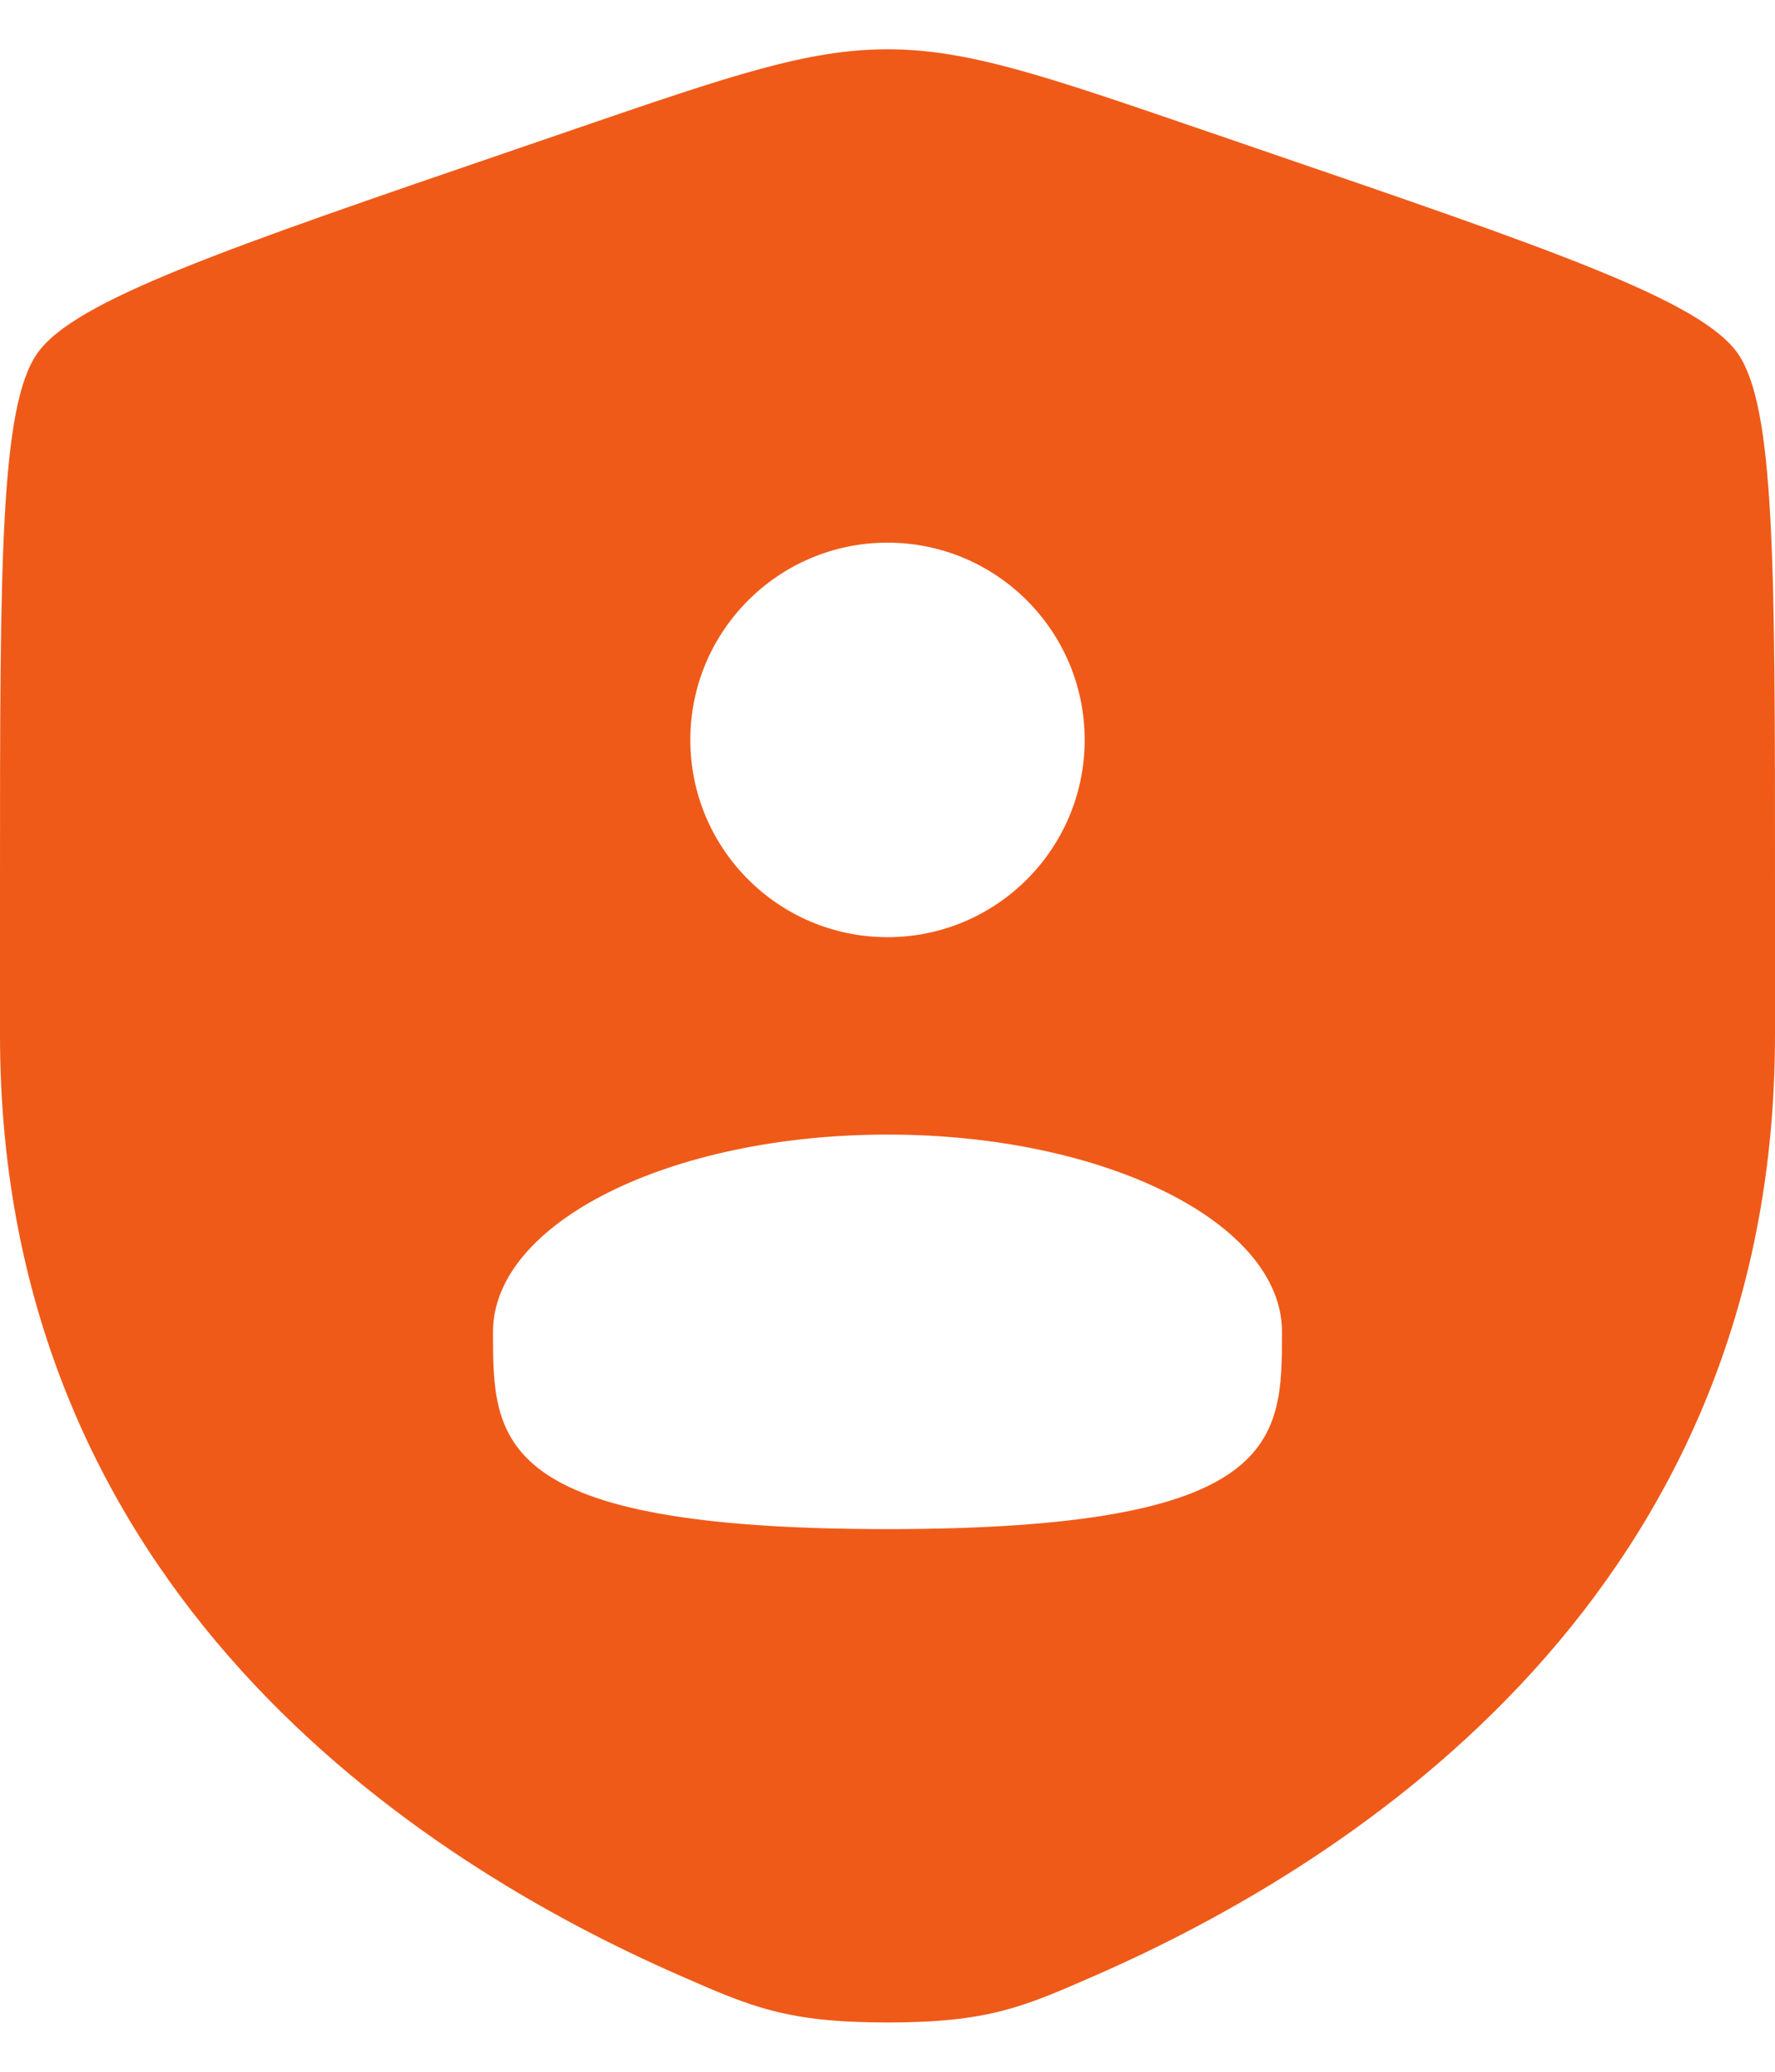<svg width="12" height="14" viewBox="0 0 12 14" fill="none" xmlns="http://www.w3.org/2000/svg">
<path fill-rule="evenodd" clip-rule="evenodd" d="M0 5.944C0 3.813 0 2.747 0.252 2.388C0.503 2.03 1.506 1.687 3.51 1.001L3.892 0.87C4.937 0.512 5.459 0.333 6 0.333C6.541 0.333 7.063 0.512 8.108 0.87L8.49 1.001C10.495 1.687 11.497 2.03 11.748 2.388C12 2.747 12 3.813 12 5.944V6.994C12 10.753 9.174 12.577 7.401 13.351C6.92 13.562 6.68 13.667 6 13.667C5.32 13.667 5.08 13.562 4.599 13.351C2.826 12.577 0 10.753 0 6.994V5.944ZM7.333 5C7.333 5.736 6.736 6.333 6 6.333C5.264 6.333 4.667 5.736 4.667 5C4.667 4.264 5.264 3.667 6 3.667C6.736 3.667 7.333 4.264 7.333 5ZM6 10.333C8.667 10.333 8.667 9.736 8.667 9C8.667 8.264 7.473 7.667 6 7.667C4.527 7.667 3.333 8.264 3.333 9C3.333 9.736 3.333 10.333 6 10.333Z" fill="#ef5a19"/>
</svg>
